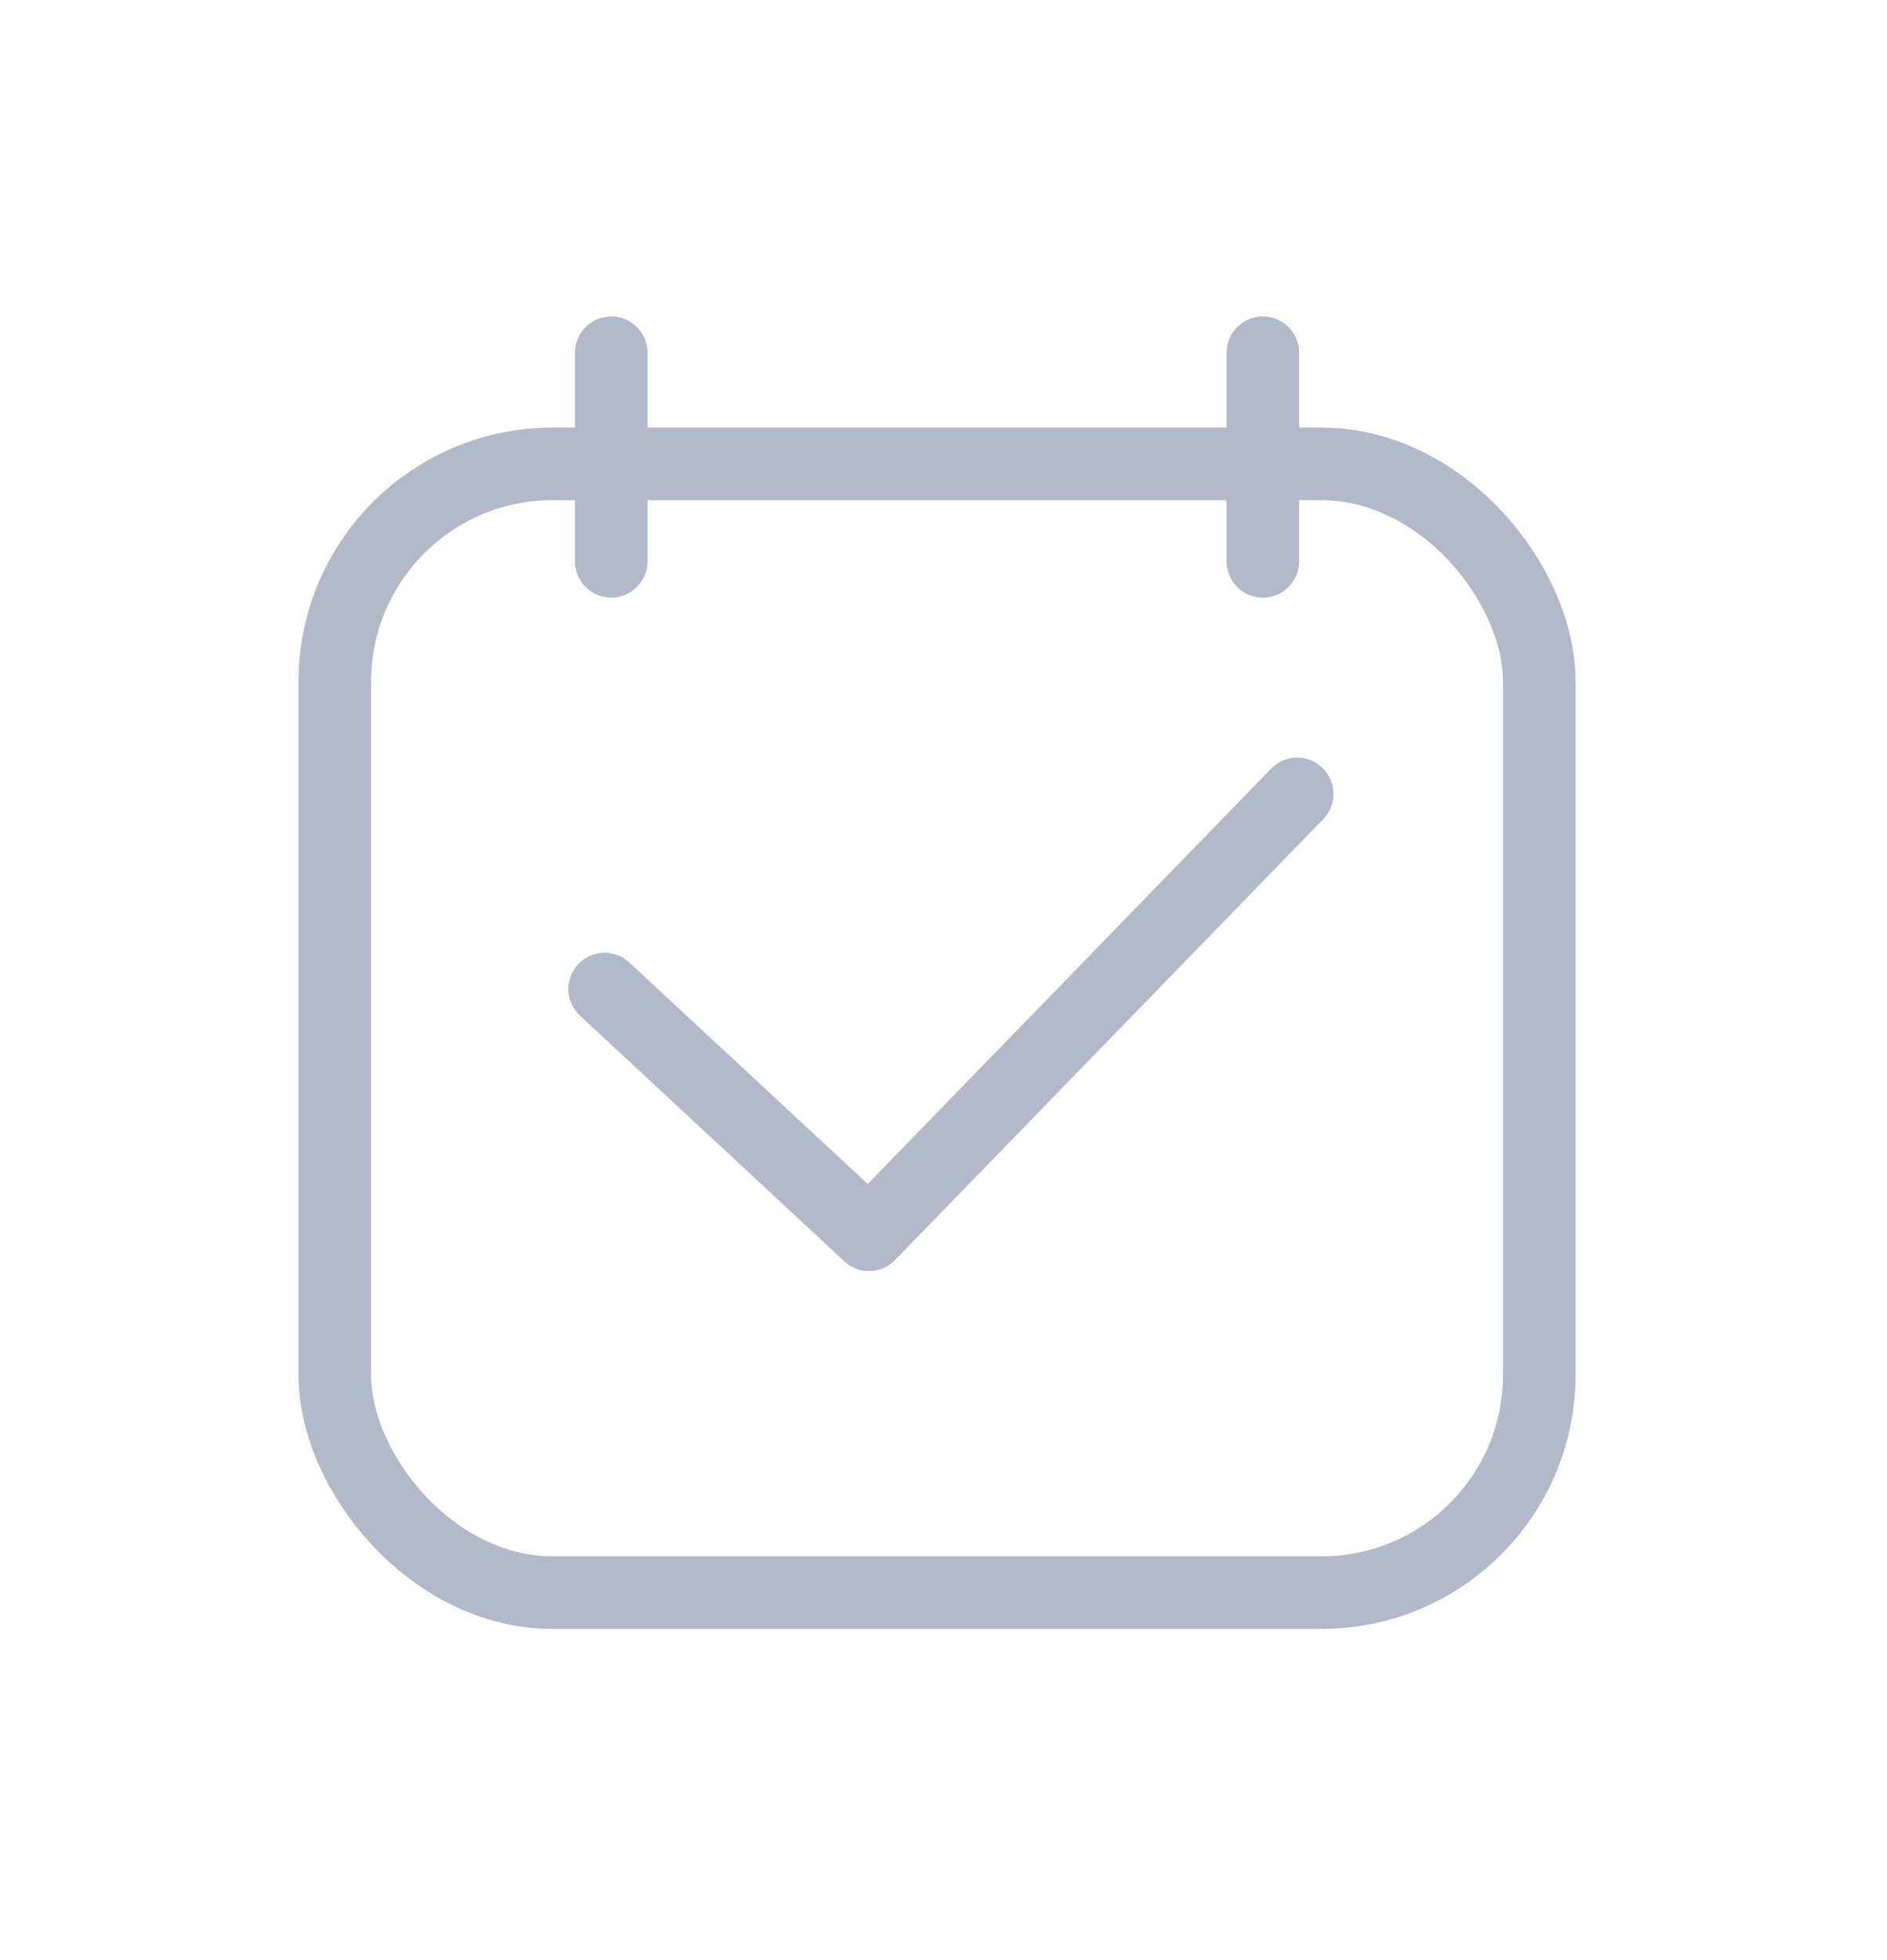 <svg width="26" height="27" xmlns="http://www.w3.org/2000/svg"><g transform="translate(-.5 .406)" stroke="#B2B9C8" fill="none" fill-rule="evenodd"><rect x="5.113" y="5.984" width="16.596" height="15.548" rx="3"/><path d="M8.922 4.453v2.873M17.9 4.453v2.873" stroke-linecap="round"/><path stroke-linecap="round" stroke-linejoin="round" d="M8.831 13.218l3.643 3.384 5.899-6.072"/></g></svg>